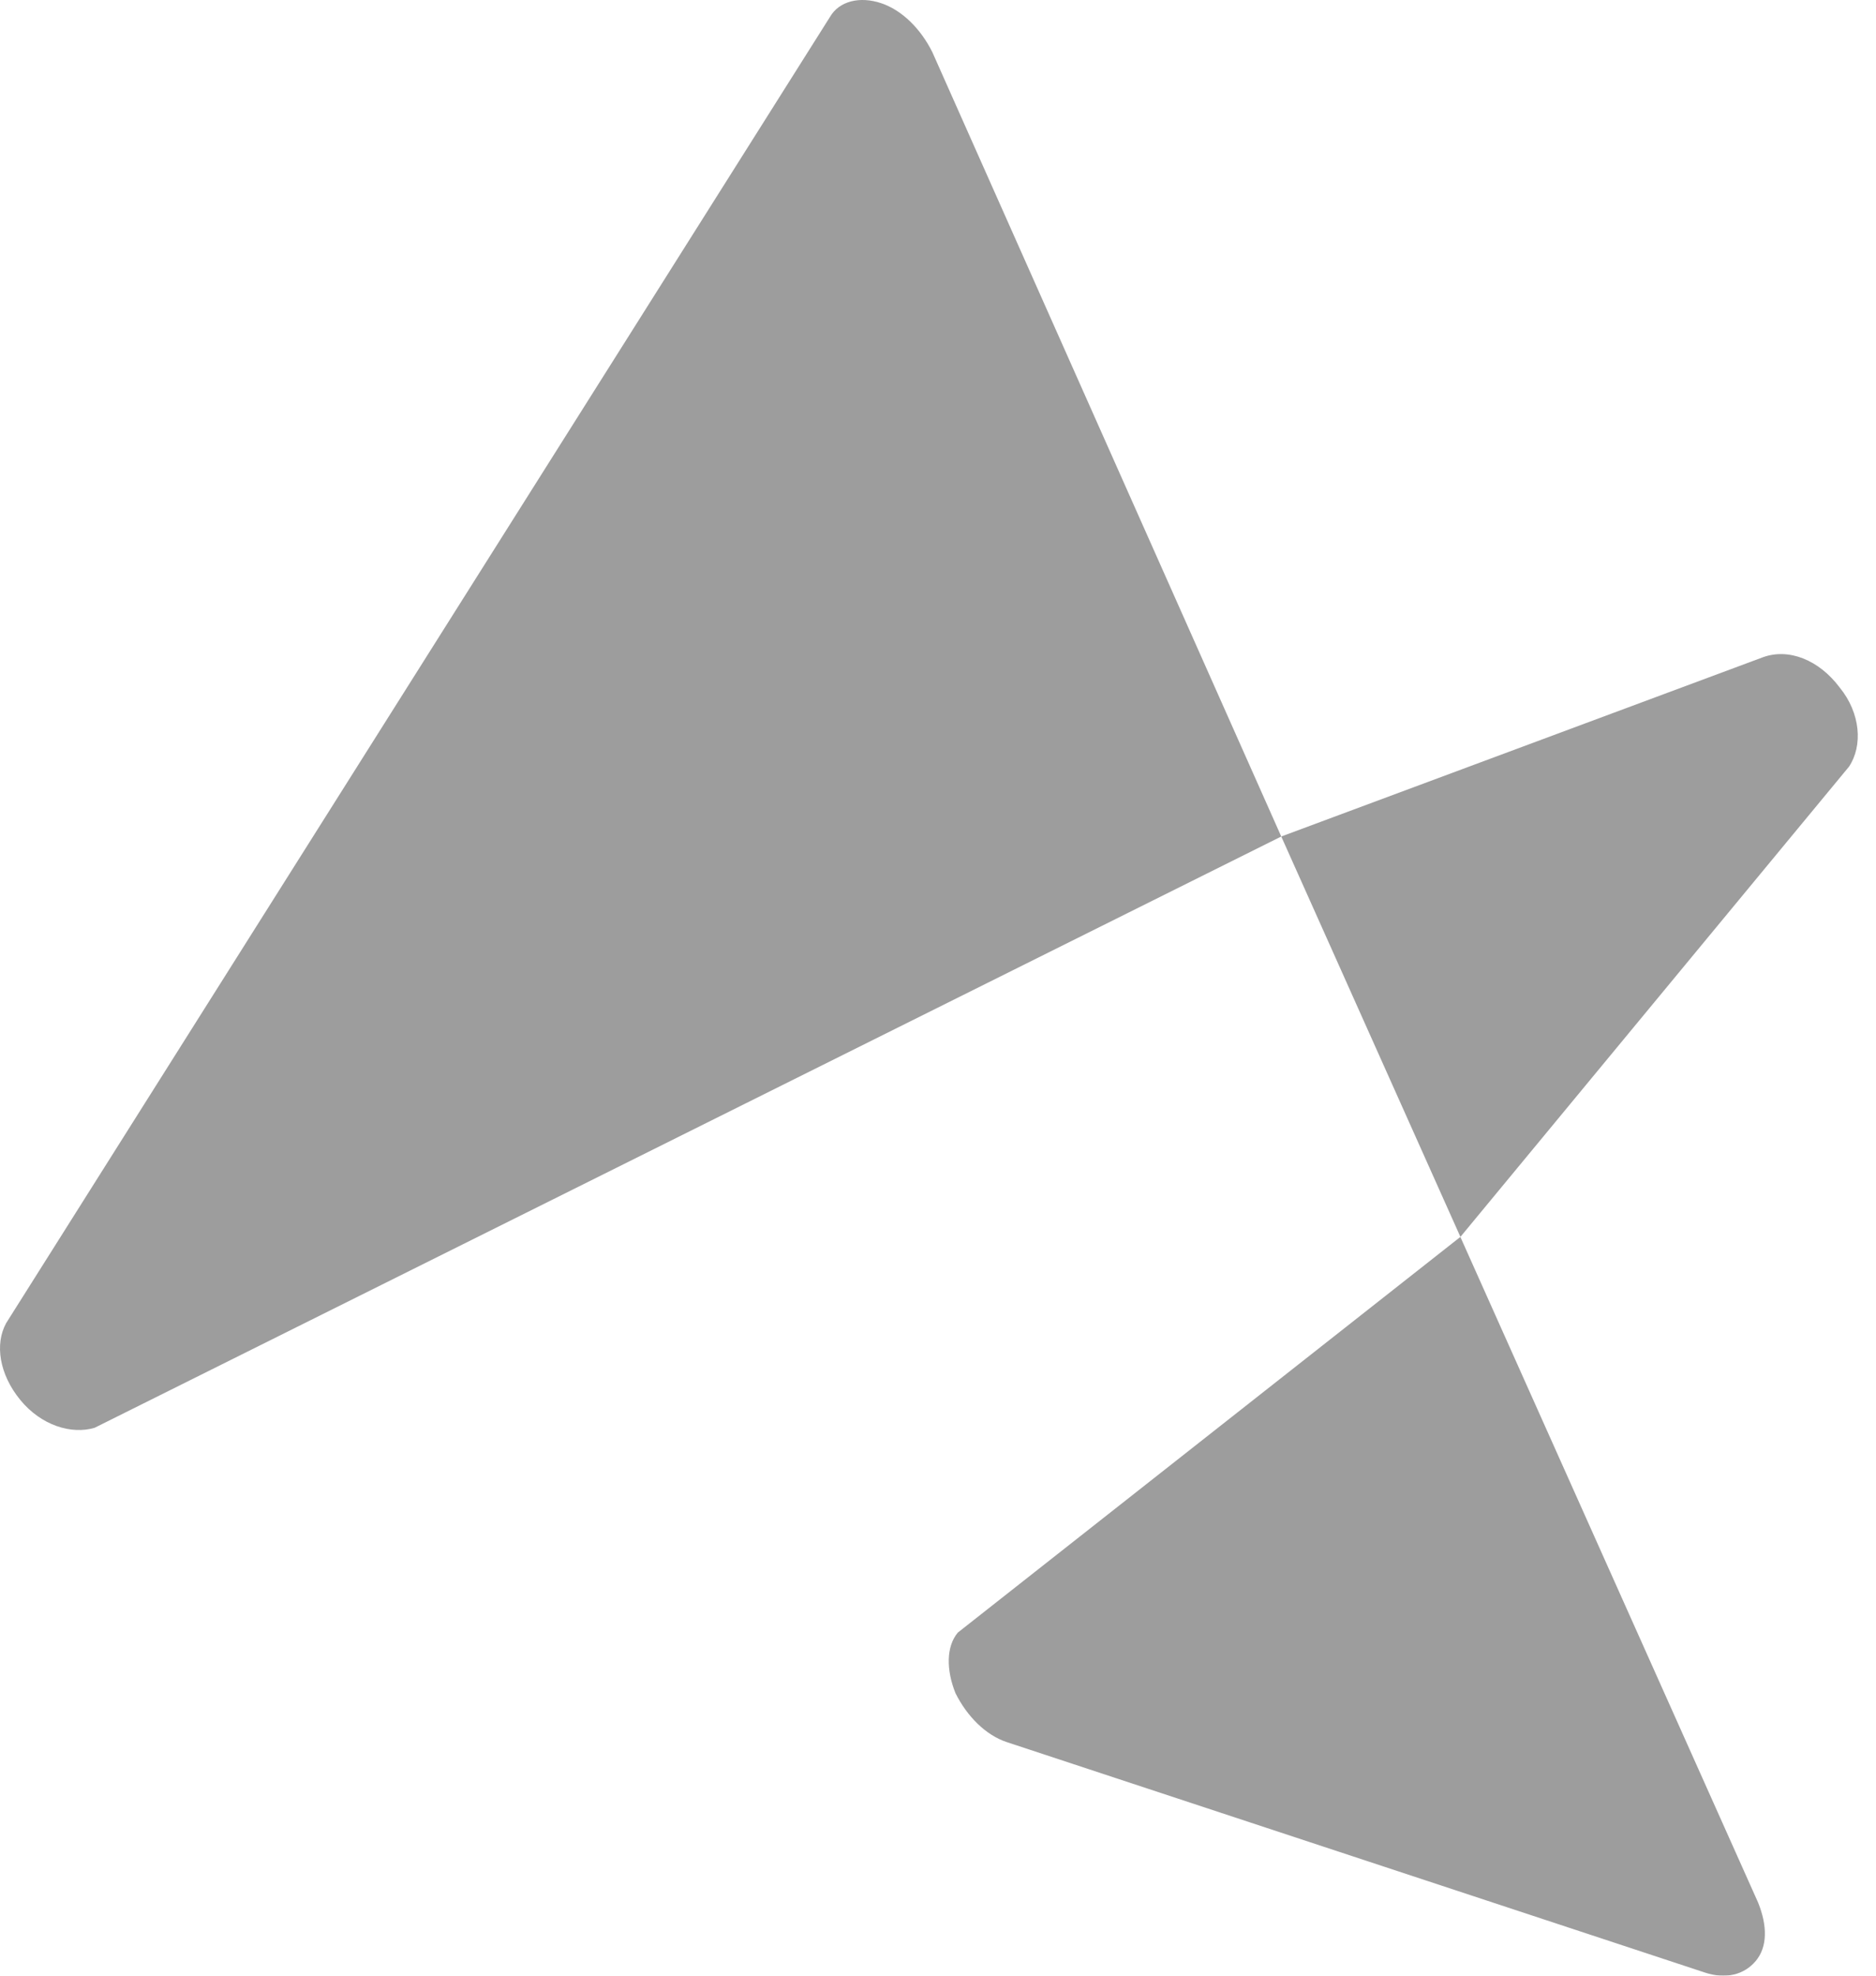 <svg width="38" height="40" viewBox="0 0 38 40" fill="none" xmlns="http://www.w3.org/2000/svg">
<g opacity="0.6">
<path d="M25.953 16.936L18.884 1.053C18.648 0.582 18.271 0.205 17.847 0.064C17.423 -0.078 16.999 0.016 16.81 0.346L0.126 26.786C-0.109 27.21 -0.015 27.823 0.409 28.341C0.833 28.86 1.446 29.048 1.917 28.907L25.953 16.936Z" fill="#5B5B5C"/>
<path d="M19.401 33.054C19.165 33.337 19.165 33.809 19.354 34.28C19.589 34.751 19.966 35.128 20.39 35.27L34.529 39.935C34.953 40.077 35.331 39.983 35.566 39.7C35.802 39.417 35.802 38.993 35.613 38.522L29.581 25.043L19.401 33.054Z" fill="#5B5B5C"/>
<path d="M37.264 13.919C36.84 13.354 36.227 13.118 35.709 13.307L25.953 16.936L29.582 25.042L37.453 15.522C37.736 15.098 37.688 14.438 37.264 13.919Z" fill="#5B5B5C"/>
</g>
</svg>
